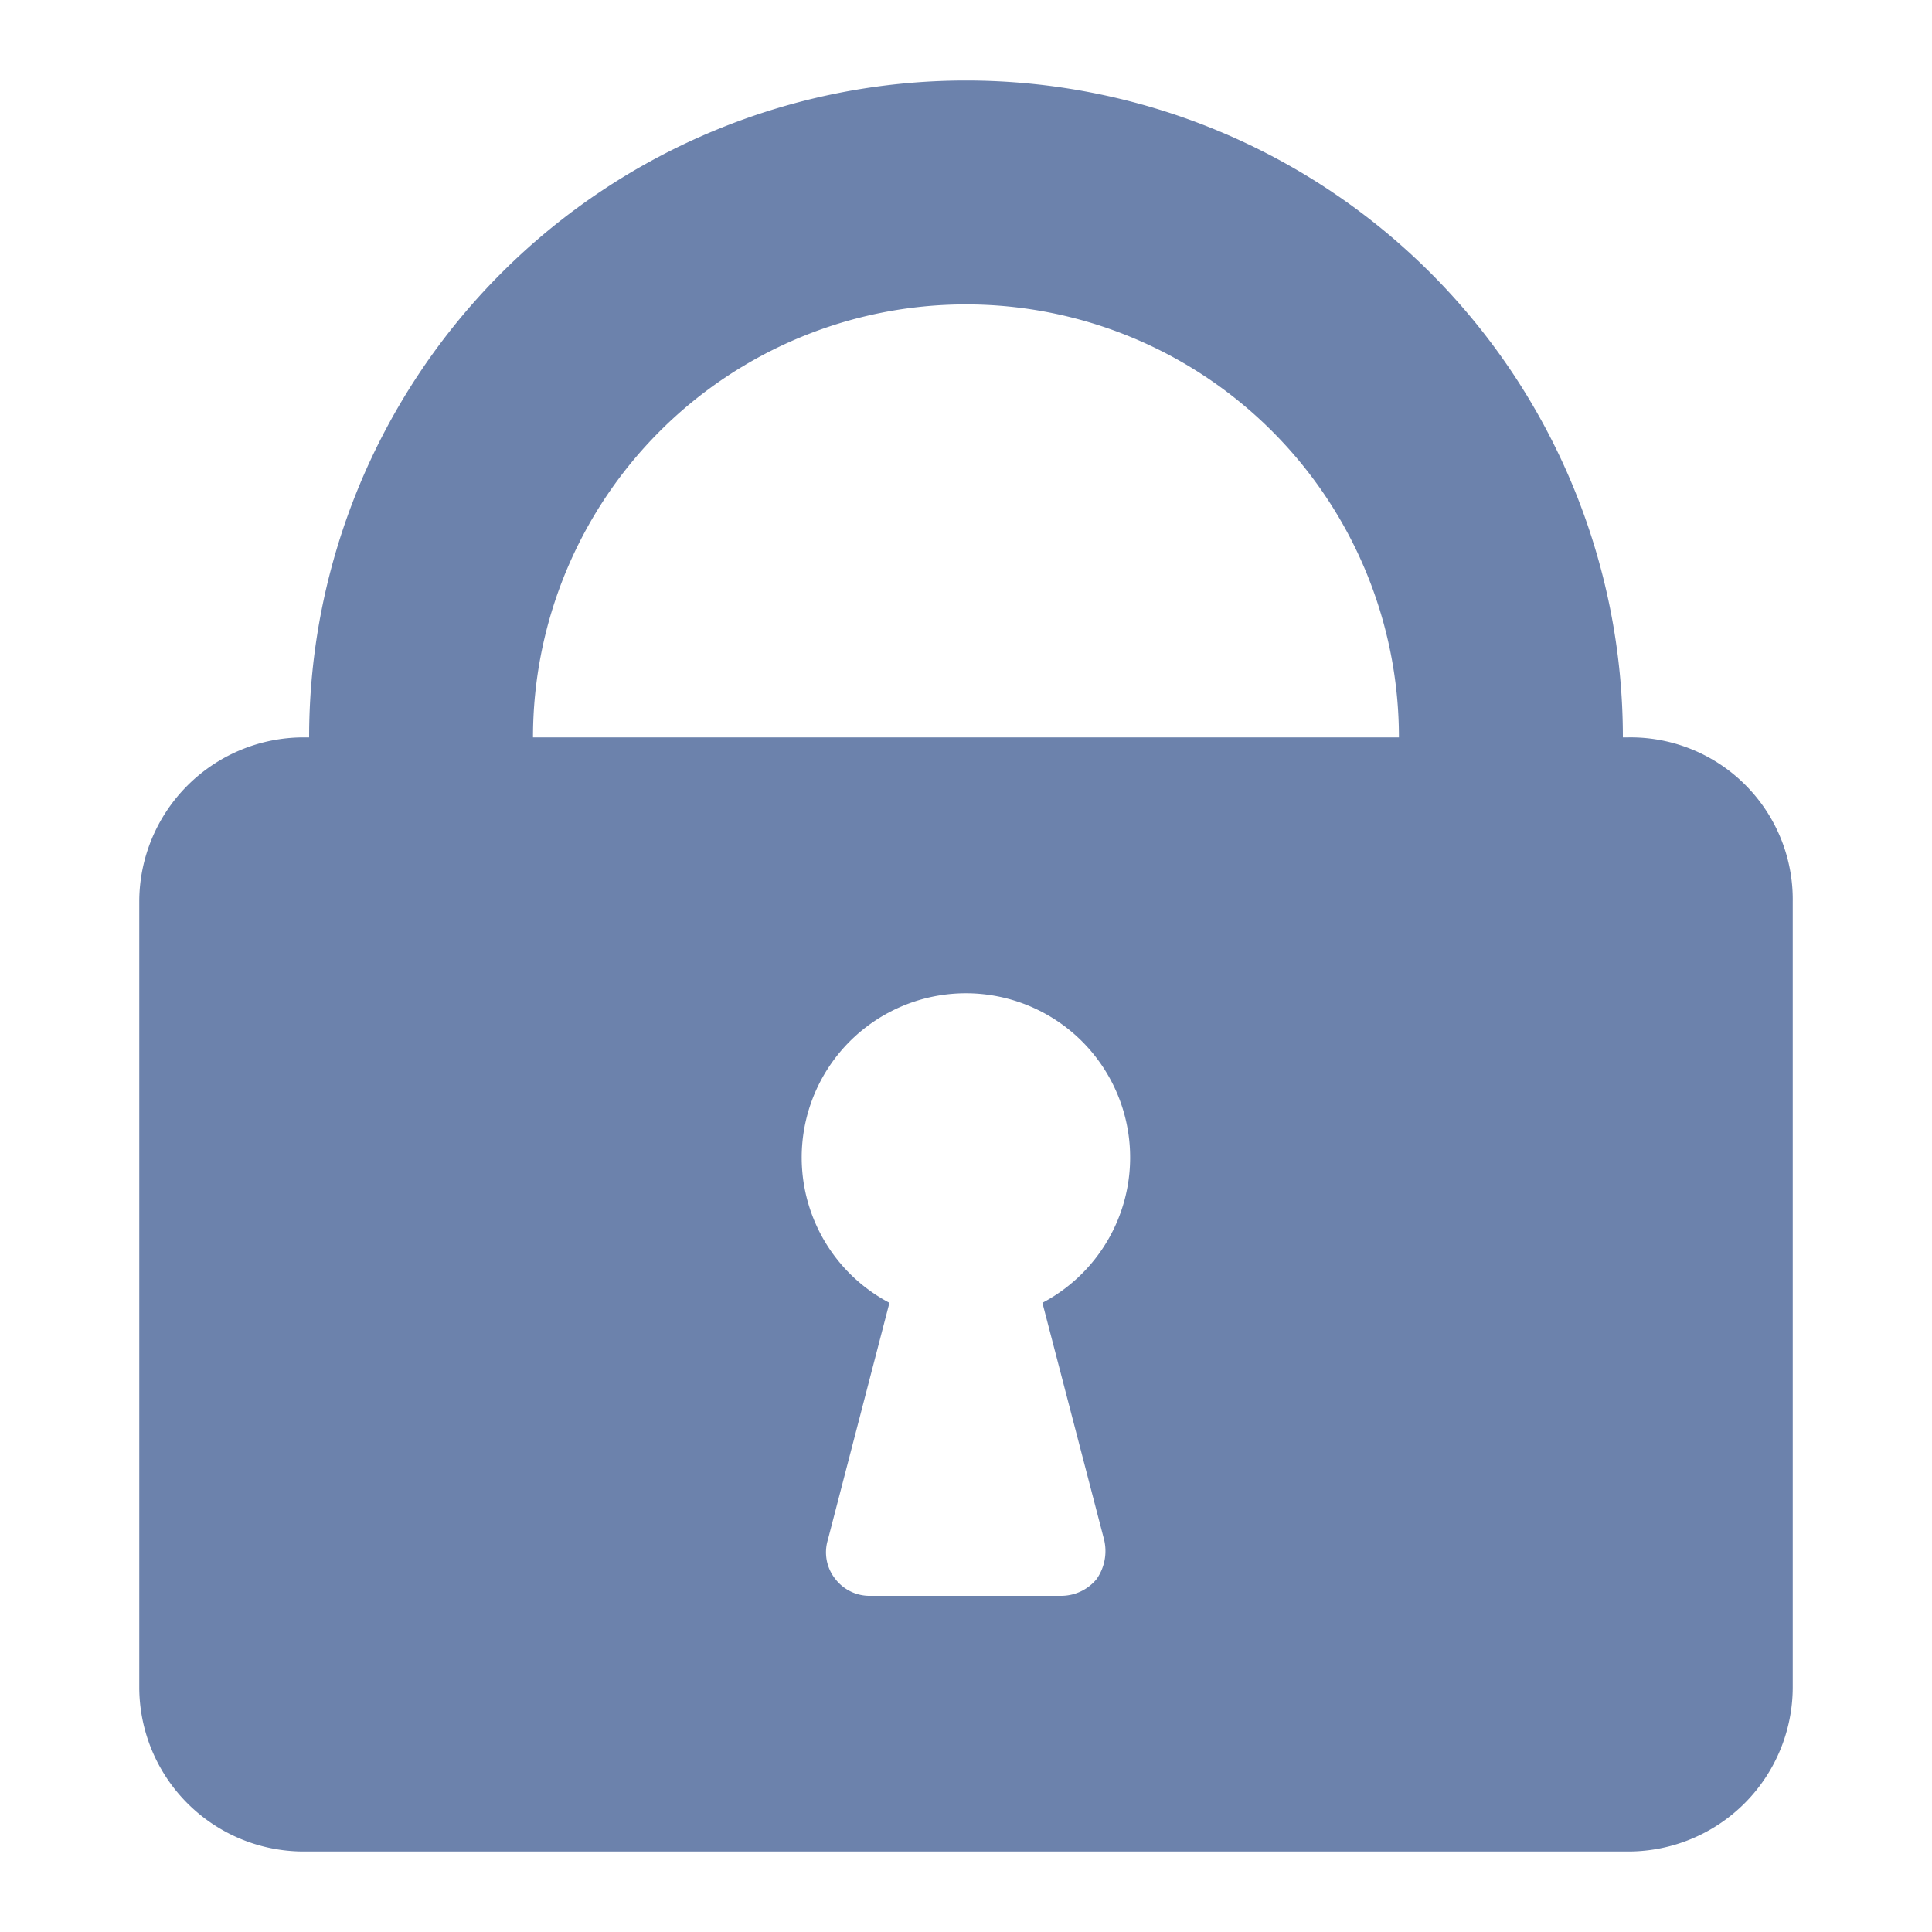 <svg xmlns="http://www.w3.org/2000/svg" xmlns:xlink="http://www.w3.org/1999/xlink" width="24" height="24" viewBox="0 0 24 24">
  <defs>
    <clipPath id="clip-path">
      <rect id="Rectangle_62534" data-name="Rectangle 62534" width="24" height="24" fill="#6c82ac" stroke="#707070" stroke-width="1"/>
    </clipPath>
  </defs>
  <g id="密码" clip-path="url(#clip-path)">
    <path id="Path_51927" data-name="Path 51927" d="M24.2,10.66h-.07a8.16,8.16,0,1,0-16.32,0H7.74A2.043,2.043,0,0,0,5.7,12.7v9.76A2.043,2.043,0,0,0,7.74,24.5H24.2a2.043,2.043,0,0,0,2.04-2.04V12.7A2.014,2.014,0,0,0,24.2,10.66Zm-6.514,9.968a.607.607,0,0,1-.093.487.571.571,0,0,1-.44.209H14.787a.538.538,0,0,1-.44-.209.531.531,0,0,1-.093-.487l.765-2.944a2.04,2.04,0,1,1,1.9,0Zm3.663-9.968H10.591a5.378,5.378,0,1,1,10.757,0Z" transform="translate(-3.97 -1.5)" fill="#6c82ac"/>
  </g>
</svg>
